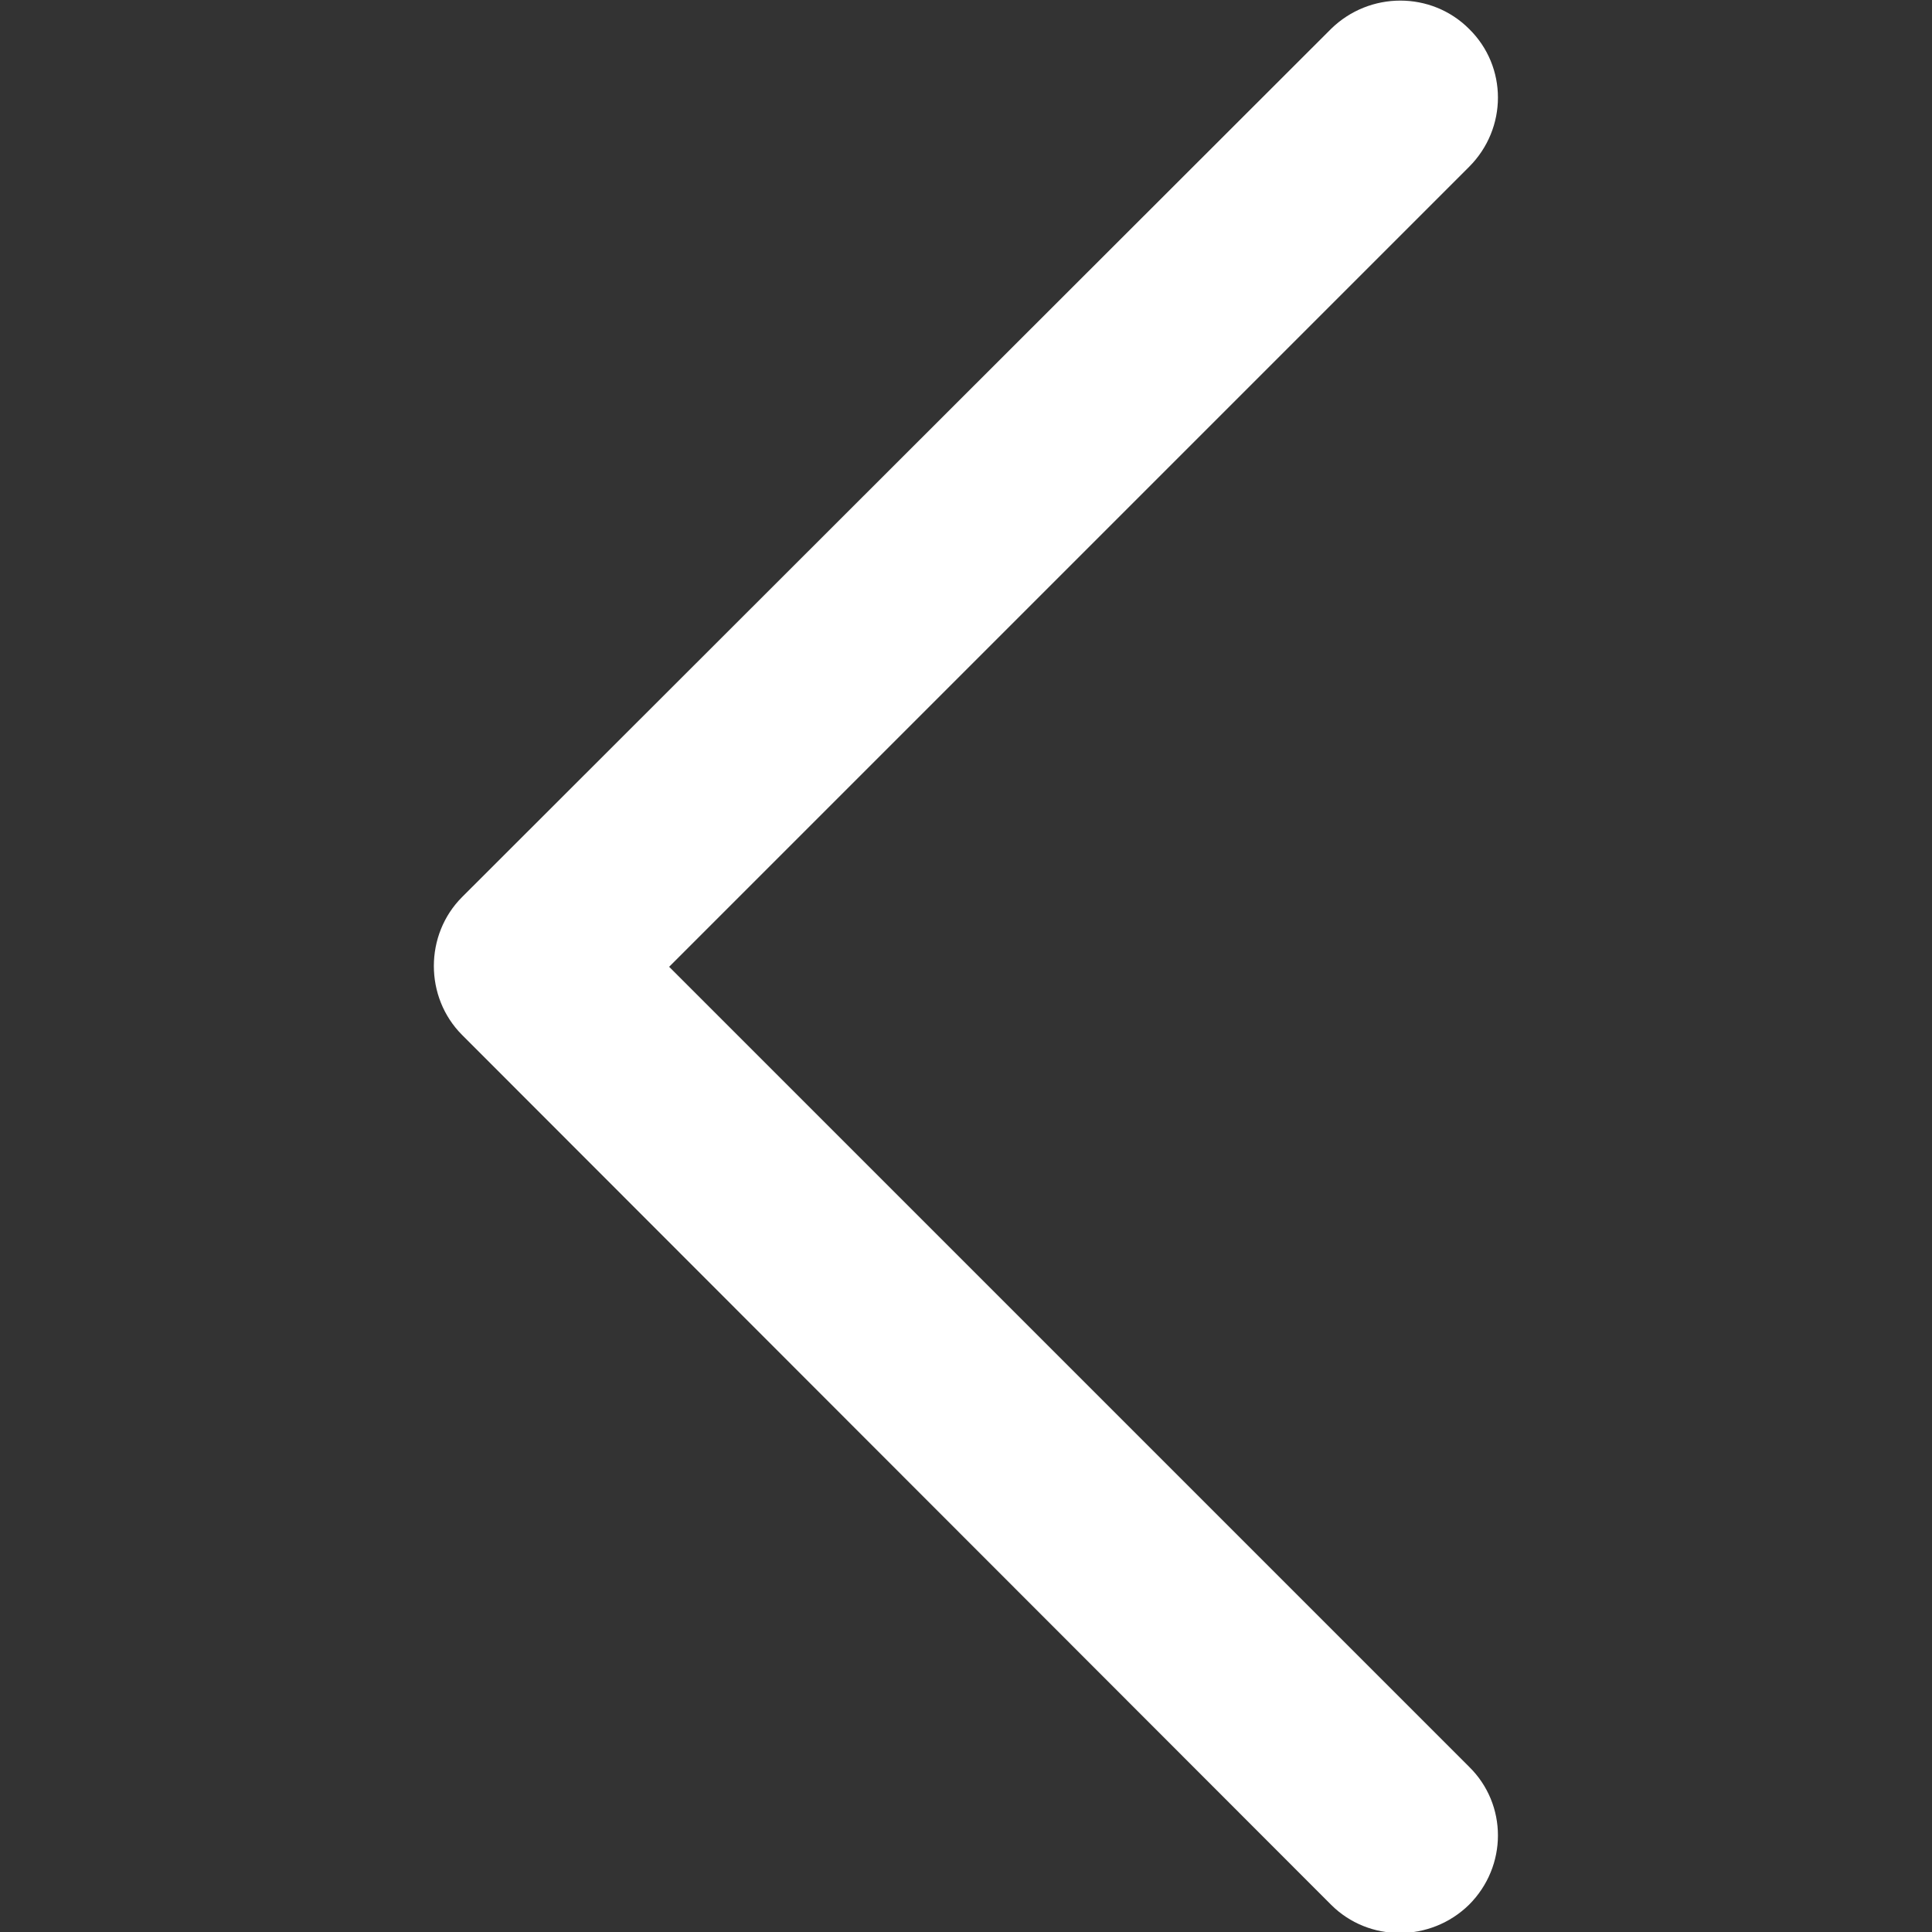 <?xml version="1.0" encoding="utf-8"?>
<!-- Generator: Adobe Illustrator 24.0.1, SVG Export Plug-In . SVG Version: 6.00 Build 0)  -->
<svg version="1.1" id="Capa_1" xmlns="http://www.w3.org/2000/svg" xmlns:xlink="http://www.w3.org/1999/xlink" x="0px" y="0px"
	 viewBox="0 0 240.8 240.8" style="enable-background:new 0 0 240.8 240.8;" xml:space="preserve">
<rect x="0" y="0" width="240.8" height="240.8" fill="#333333" stroke="none"/>
<style type="text/css">
	.st0{fill:#FFFFFF;}
</style>
<g>
	<path id="Chevron_Right_1_" class="st0" d="M57.6,111.8L165.9,3.6c4.8-4.7,12.5-4.7,17.2,0c4.8,4.7,4.8,12.4,0,17.2l-99.7,99.7
		l99.7,99.7c4.8,4.7,4.8,12.4,0,17.2c-4.8,4.7-12.5,4.7-17.2,0L57.6,129C52.9,124.3,52.9,116.5,57.6,111.8z"/>
</g>
</svg>
